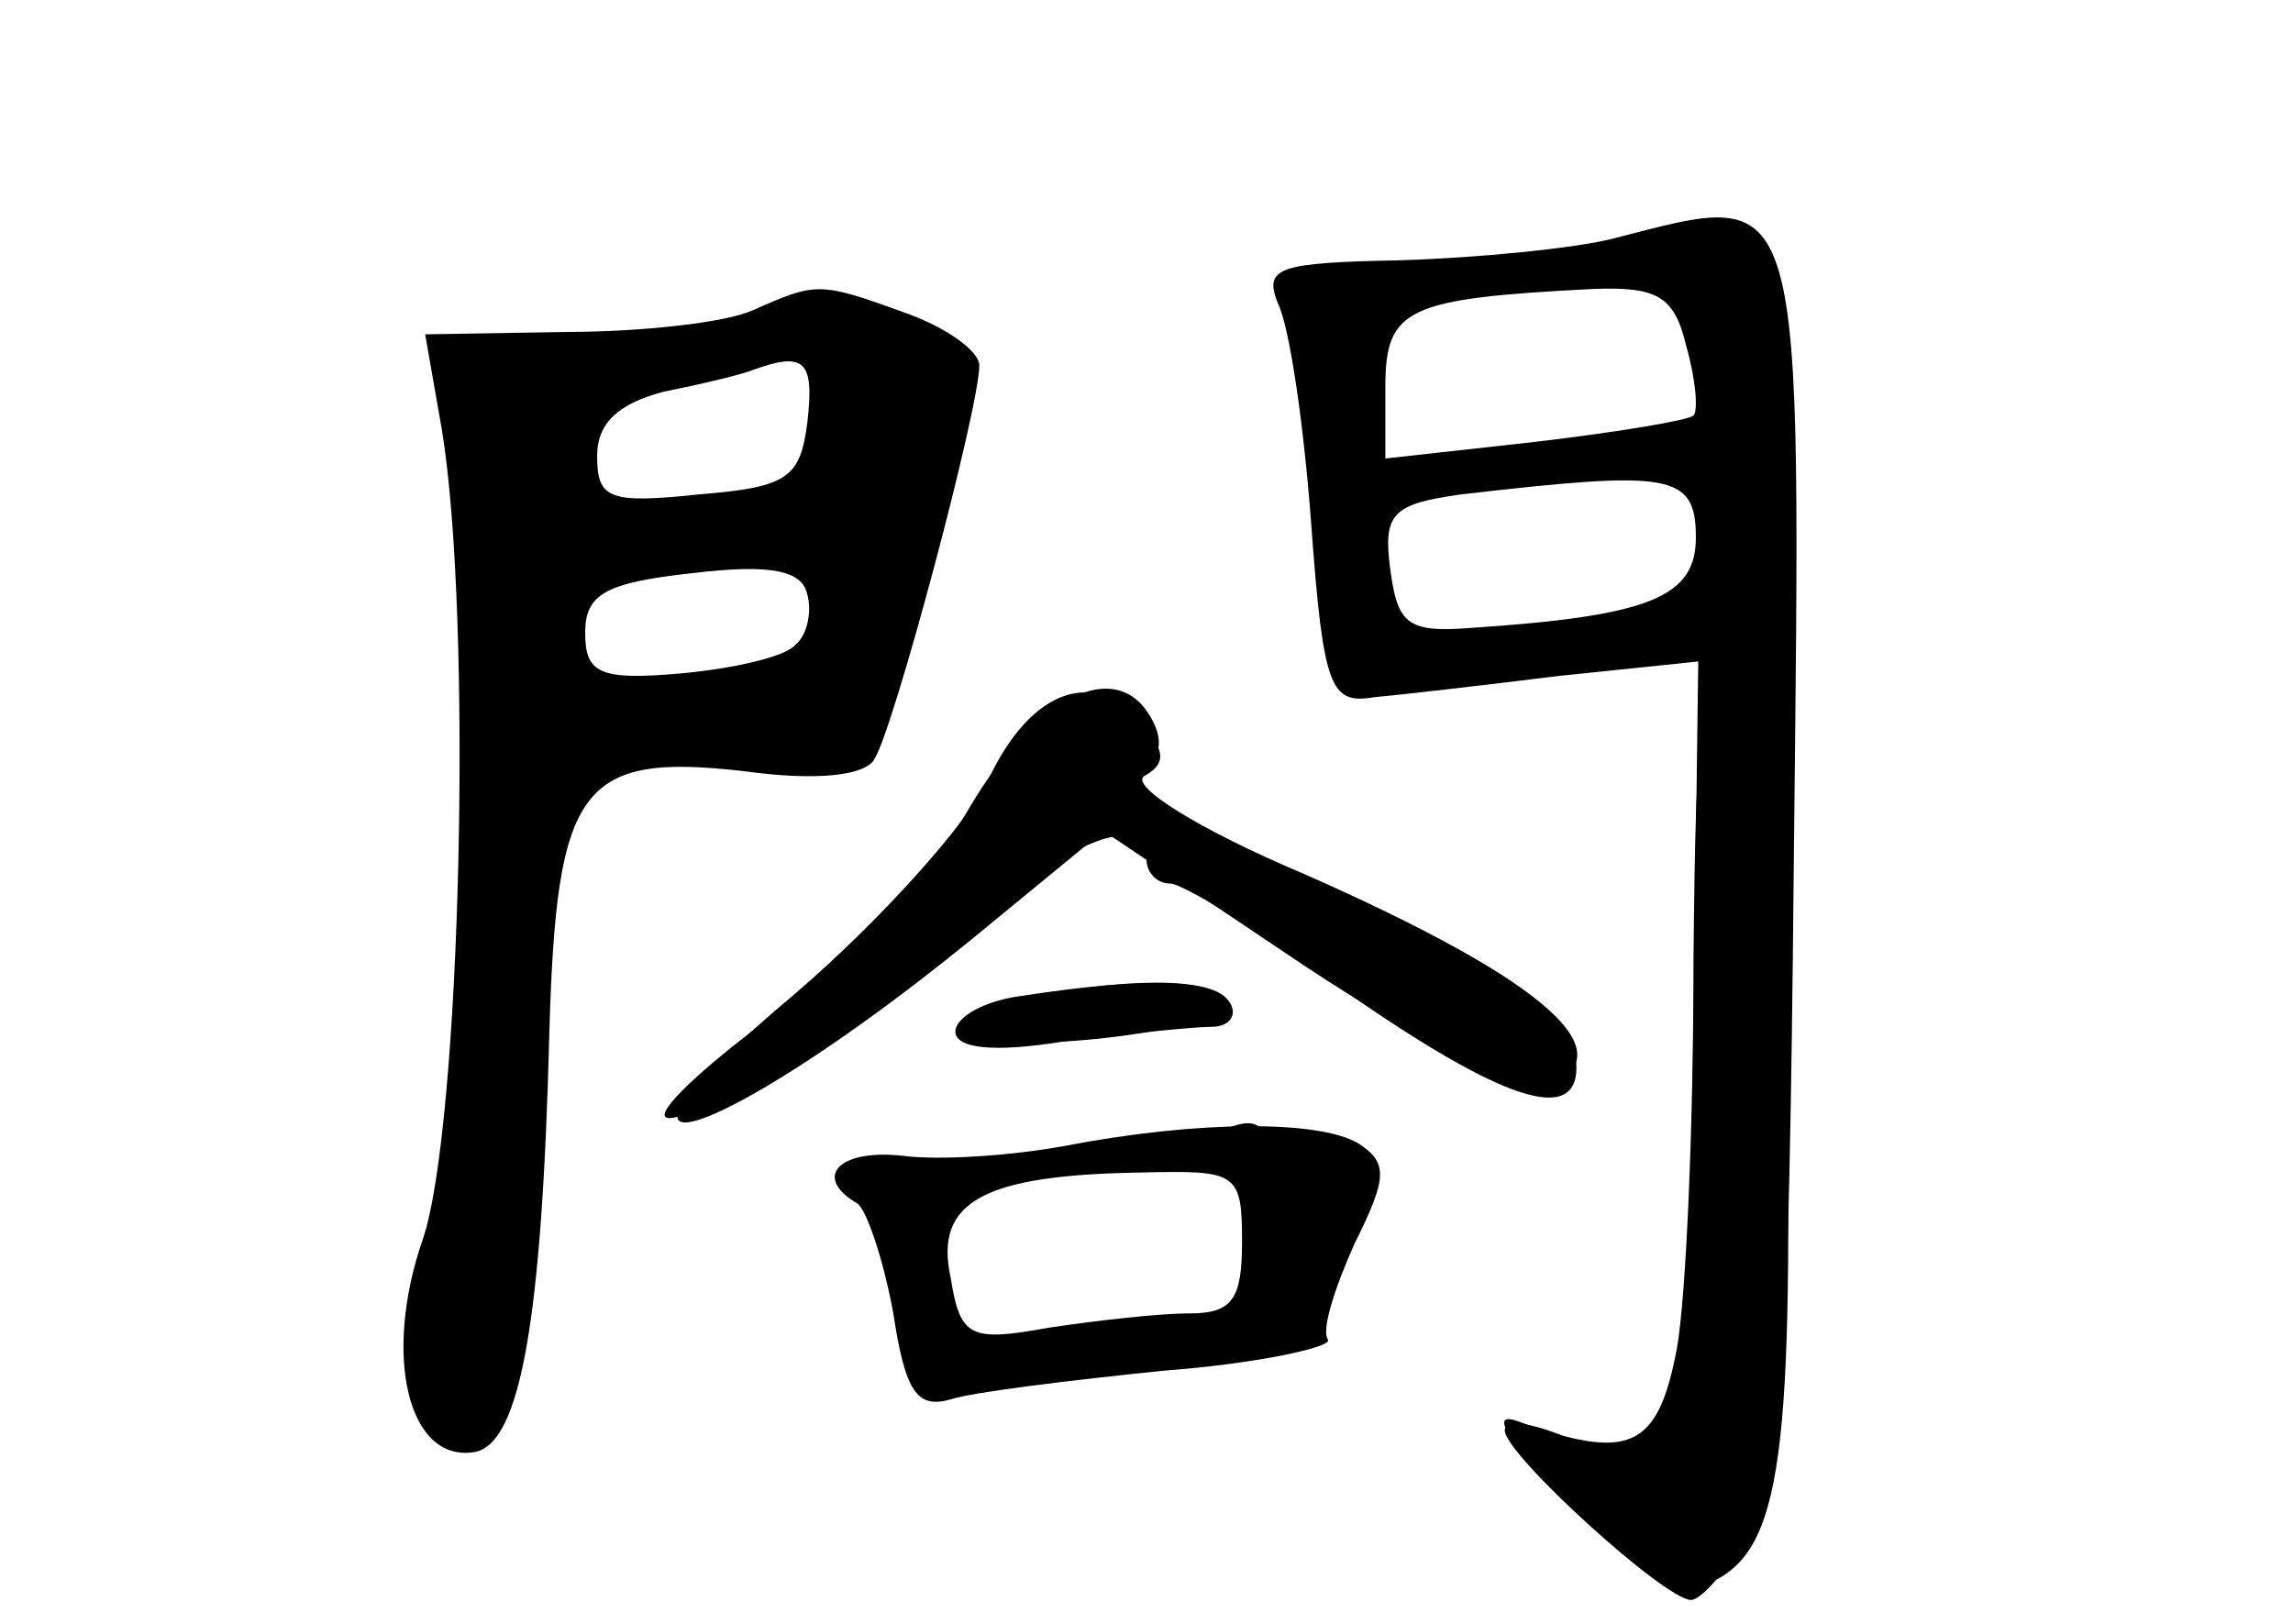 <?xml version="1.0" standalone="no"?>
<!DOCTYPE svg PUBLIC "-//W3C//DTD SVG 20010904//EN"
 "http://www.w3.org/TR/2001/REC-SVG-20010904/DTD/svg10.dtd">
<svg version="1.0" xmlns="http://www.w3.org/2000/svg"
 width="96pt" height="68pt" viewBox="0 0 96 68"
 preserveAspectRatio="xMidYMid meet">
<g transform="translate(0,68) scale(0.1,-0.1)" fill="#000000" stroke="none">
<g id="part-0" class="char-part">
  <path d="M675 580 c-16 -4 -56 -8 -89 -9 -51 -1 -57 -3 -51 -18 5 -10 11 -52
14 -93 5 -68 8 -75 26 -72 11 1 46 5 78 9 l58 6 -2 -152 c-2 -171 -9 -193 -53
-173 -14 6 -26 8 -26 3 0 -10 67 -71 78 -71 4 0 15 12 24 28 14 23 17 68 19
280 3 291 6 283 -76 262z m31 -45 c4 -14 5 -27 3 -29 -2 -2 -32 -7 -66 -11
l-63 -7 0 30 c0 33 9 37 87 41 27 1 34 -3 39 -24z m4 -80 c0 -25 -19 -33 -95
-38 -26 -2 -30 2 -33 25 -3 23 1 27 30 31 87 10 98 9 98 -18z"/>
  <path d="M315 550 c-11 -5 -46 -9 -78 -9 l-59 -1 7 -40 c13 -79 8 -292 -8
-339 -17 -49 -6 -94 22 -89 19 4 28 56 31 176 3 103 13 117 82 109 29 -4 50
-2 54 5 8 12 44 147 44 165 0 6 -14 16 -31 22 -36 13 -37 13 -64 1z m23 -47
c-3 -23 -8 -27 -45 -30 -38 -4 -43 -2 -43 16 0 14 9 22 28 27 15 3 32 7 37 9
22 8 26 4 23 -22z m-5 -93 c-4 -5 -26 -10 -48 -12 -34 -3 -40 0 -40 17 0 16 8
21 45 25 33 4 46 1 48 -9 2 -7 0 -17 -5 -21z"/>
  <path d="M406 342 c-16 -28 -51 -65 -82 -87 -30 -22 -50 -41 -45 -43 11 -4 99
52 145 93 30 26 56 33 56 15 0 -5 4 -10 10 -10 5 0 38 -20 73 -45 66 -46 97
-56 97 -32 0 22 -30 43 -100 73 -65 27 -106 54 -82 54 6 0 9 7 6 15 -13 32
-49 16 -78 -33z"/>
  <path d="M428 263 c-16 -2 -28 -9 -28 -15 0 -7 16 -9 46 -4 26 3 53 6 61 6 8
0 11 5 8 10 -6 10 -35 11 -87 3z"/>
  <path d="M445 200 c-22 -4 -52 -6 -67 -4 -27 3 -38 -9 -19 -20 4 -3 11 -24 15
-46 5 -33 10 -40 24 -36 9 3 50 8 89 12 40 3 71 10 69 13 -3 4 3 22 11 40 14
28 14 34 2 42 -16 10 -67 10 -124 -1z m75 -40 c0 -24 -4 -30 -22 -30 -13 0
-39 -3 -59 -6 -33 -6 -37 -4 -41 21 -7 32 14 43 80 44 40 1 42 0 42 -29z"/>
</g>
<g id="part-1" class="char-part">
  <path d="M290 539 c-19 -5 -51 -8 -70 -7 -30 2 -35 0 -32 -17 2 -11 6 -53 9
-93 l5 -73 32 7 c17 4 54 8 81 8 l50 1 21 80 c14 54 18 84 11 93 -11 14 -55
14 -107 1z m60 -39 c0 -27 -3 -30 -32 -30 -18 0 -43 -3 -56 -7 -21 -5 -23 -3
-20 23 2 23 9 30 33 35 65 14 75 11 75 -21z m-10 -75 c0 -27 -5 -30 -62 -39
-36 -5 -38 -3 -38 24 0 25 4 29 33 33 67 8 67 8 67 -18z"/>
</g>
<g id="part-2" class="char-part">
  <path d="M728 402 c-16 -3 -18 -17 -19 -125 0 -67 -3 -140 -7 -162 -8 -42 -20
-47 -67 -30 -12 4 -3 -9 22 -34 24 -23 48 -38 56 -35 32 12 38 47 35 219 -3
156 -4 170 -20 167z"/>
</g>
<g id="part-3" class="char-part">
  <path d="M414 354 c-9 -19 -46 -60 -81 -90 -100 -84 -34 -65 73 22 l56 46 85
-57 c47 -31 91 -54 99 -51 37 14 2 45 -100 90 -45 19 -73 37 -67 41 9 5 9 10
0 21 -20 25 -47 16 -65 -22z"/>
</g>
<g id="part-4" class="char-part">
  <path d="M425 261 c-19 -4 -26 -9 -18 -14 16 -10 114 3 107 14 -6 10 -44 10
-89 0z"/>
</g>
<g id="part-5" class="char-part">
  <path d="M500 199 c-13 -9 -12 -10 2 -5 11 3 22 -2 28 -14 7 -13 7 -20 1 -20
-5 0 -9 -9 -8 -20 1 -11 4 -20 7 -20 12 0 29 40 24 57 -4 14 -4 15 4 4 7 -9
12 -10 16 -2 7 11 -5 15 -31 12 -7 -1 -13 3 -13 9 0 13 -11 13 -30 -1z"/>
  <path d="M365 173 c4 -10 10 -30 13 -45 4 -29 13 -32 47 -18 18 8 17 9 -6 9
-22 1 -28 7 -33 36 -4 19 -12 35 -18 35 -6 0 -7 -7 -3 -17z"/>
  <path d="M488 113 c7 -3 16 -2 19 1 4 3 -2 6 -13 5 -11 0 -14 -3 -6 -6z"/>
</g>
</g>
</svg>